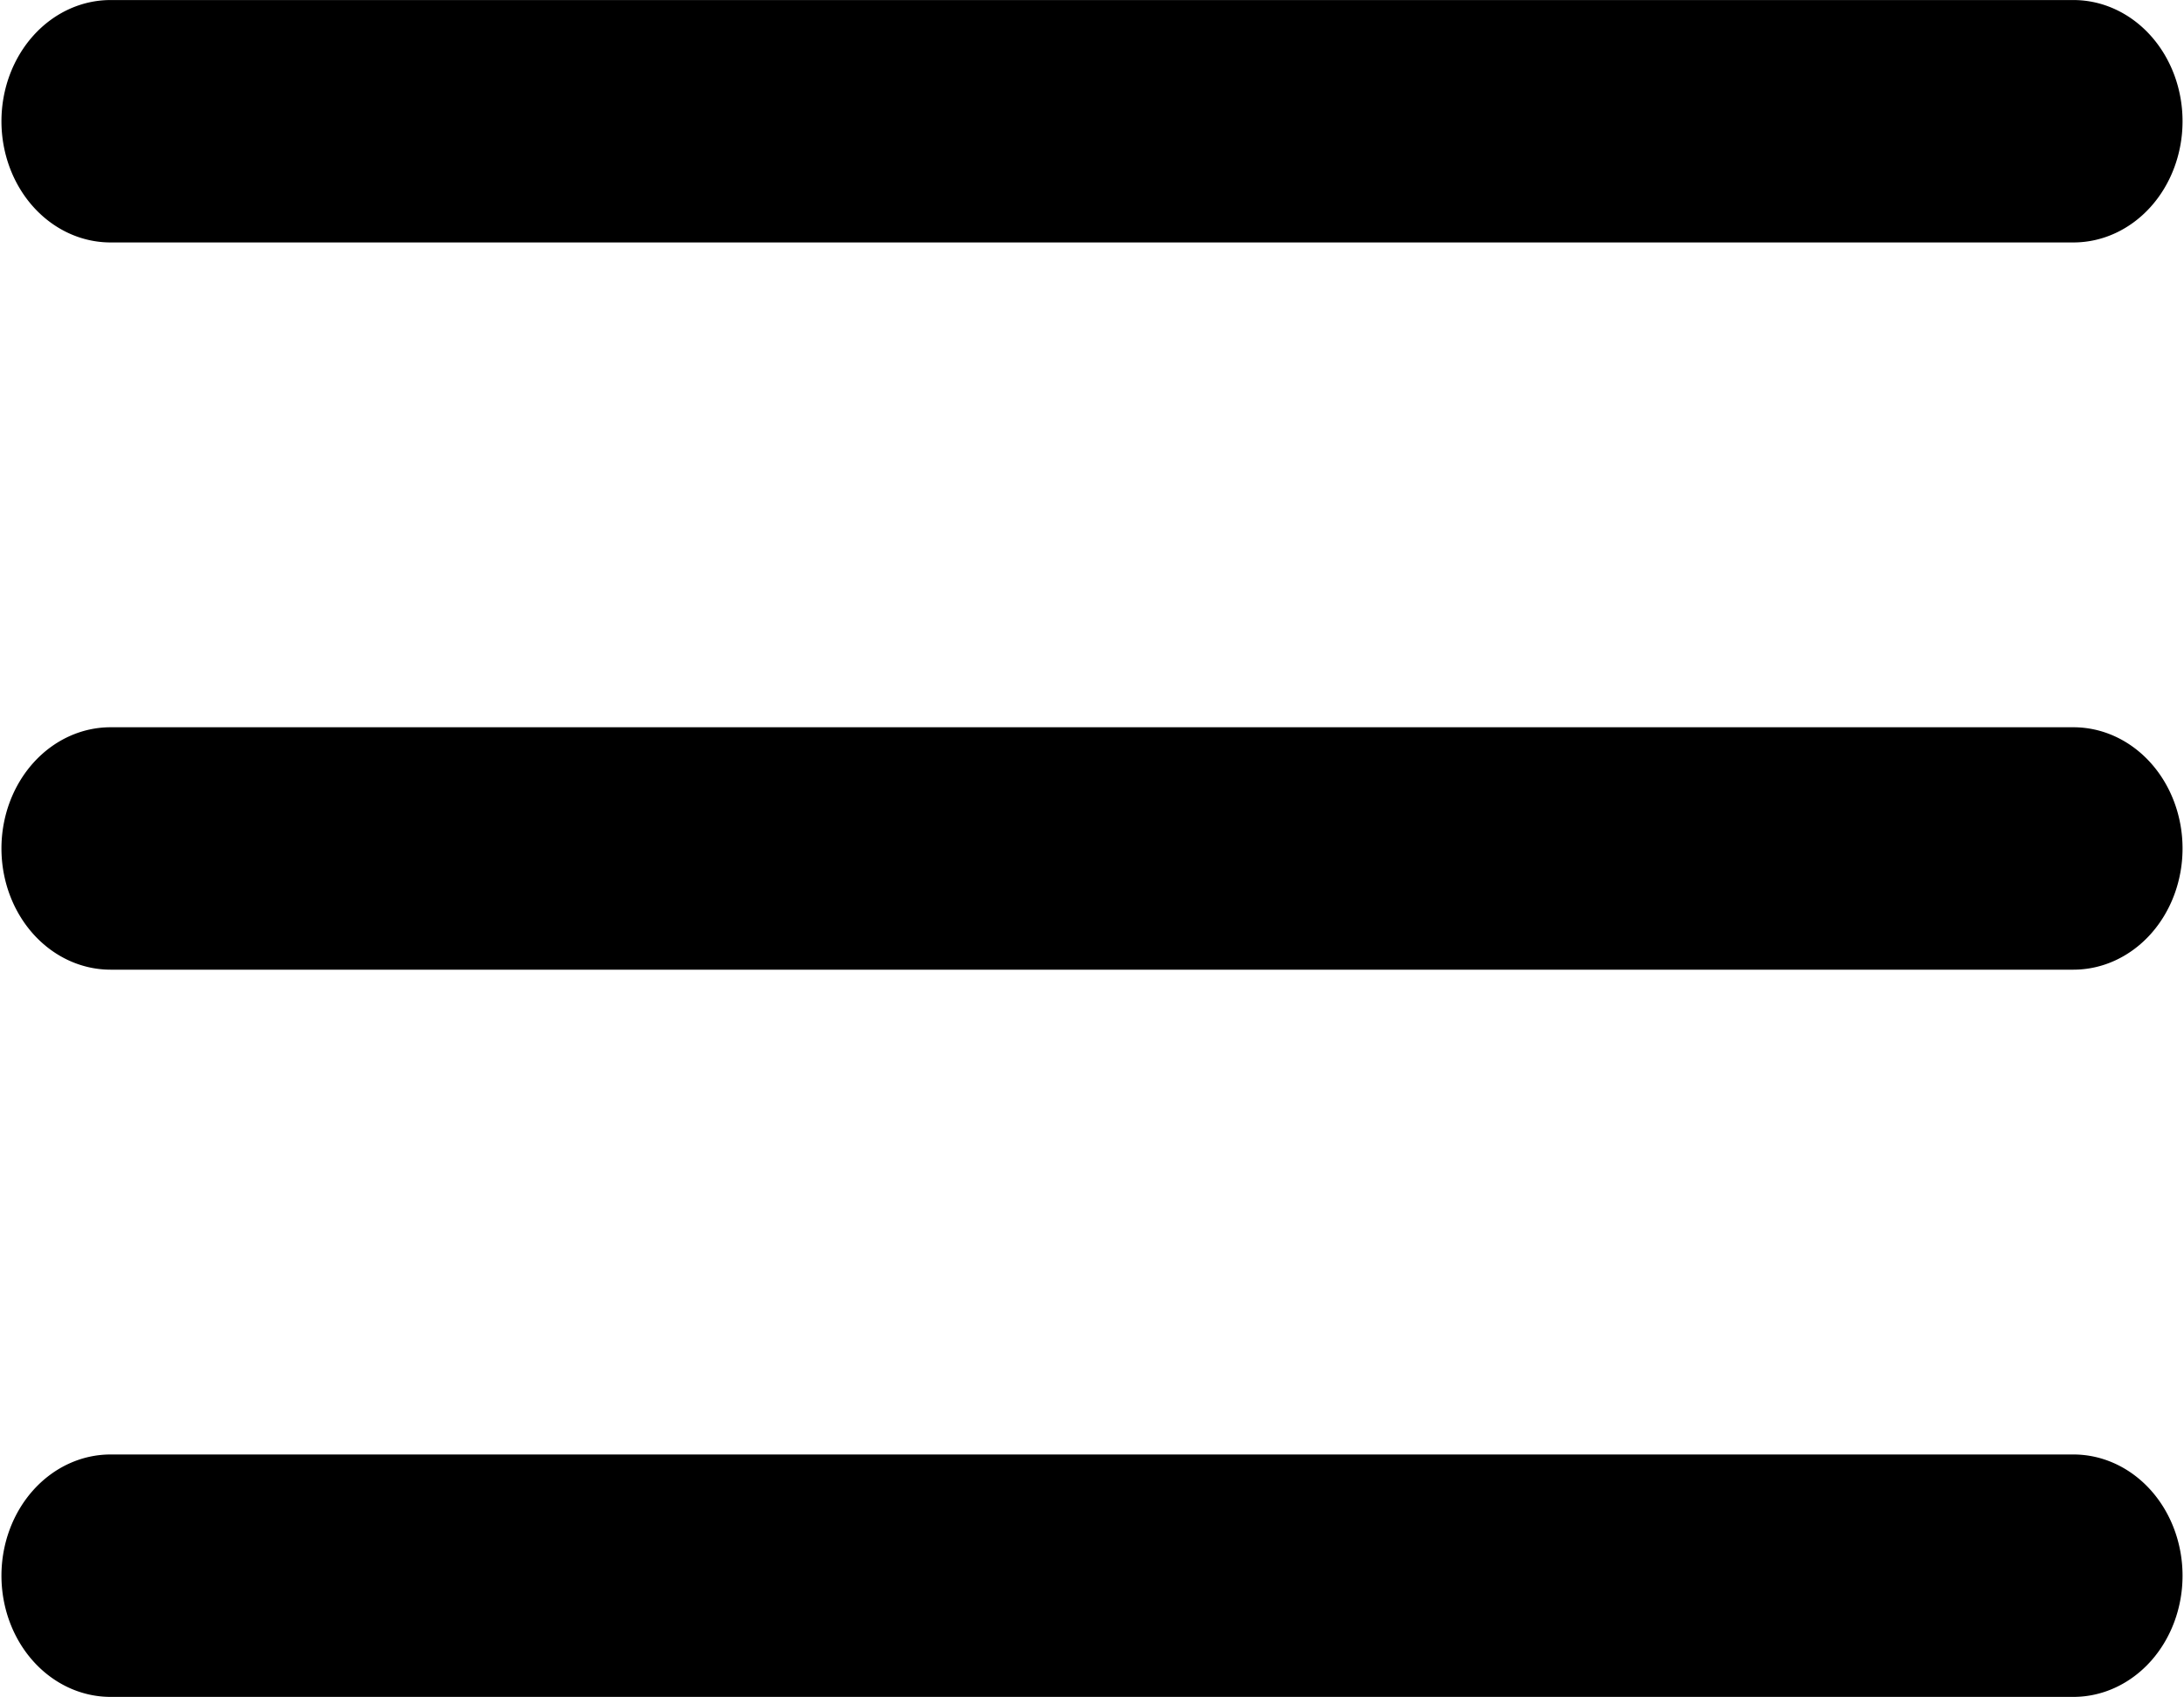<?xml version="1.0" encoding="UTF-8" standalone="no"?>
<svg
   xmlns:dc="http://purl.org/dc/elements/1.1/"
   xmlns:cc="http://creativecommons.org/ns#"
   xmlns:rdf="http://www.w3.org/1999/02/22-rdf-syntax-ns#"
   xmlns:svg="http://www.w3.org/2000/svg"
   xmlns="http://www.w3.org/2000/svg"
   xmlns:sodipodi="http://sodipodi.sourceforge.net/DTD/sodipodi-0.dtd"
   xmlns:inkscape="http://www.inkscape.org/namespaces/inkscape"
   viewBox="0 0 18.015 14"
   width="19.516"
   height="15.167"
   version="1.1"
   id="svg3725"
   sodipodi:docname="menu.svg"
   inkscape:version="0.92.3 (2405546, 2018-03-11)">
  <defs
     id="defs3729" />
  <sodipodi:namedview
     pagecolor="#ffffff"
     bordercolor="#666666"
     borderopacity="1"
     objecttolerance="10"
     gridtolerance="10"
     guidetolerance="10"
     inkscape:pageopacity="0"
     inkscape:pageshadow="2"
     inkscape:window-width="1600"
     inkscape:window-height="877"
     id="namedview3727"
     showgrid="false"
     fit-margin-top="0"
     fit-margin-left="0"
     fit-margin-right="0"
     fit-margin-bottom="0"
     inkscape:zoom="19.255062"
     inkscape:cx="3.9099938"
     inkscape:cy="8.5596075"
     inkscape:window-x="-8"
     inkscape:window-y="-8"
     inkscape:window-maximized="1"
     inkscape:current-layer="svg3725" />
  <path
     style="font-weight:400;line-height:normal;font-family:sans-serif;text-indent:0;text-align:start;text-decoration:none;text-decoration-line:none;text-decoration-style:solid;text-decoration-color:#000000;text-transform:none;white-space:normal;overflow:visible;isolation:auto;mix-blend-mode:normal;stroke-width:0.948"
     d="m 0.912,1e-4 a 0.9,1 0 1 0 0,2 H 17.103 a 0.9,1 0 1 0 0,-2 z m 0,6 a 0.9,1 0 1 0 0,2 H 17.103 a 0.9,1 0 1 0 0,-2 z m 0,6 a 0.9,1 0 1 0 0,2 H 17.103 a 0.9,1 0 1 0 0,-2 z"
     font-weight="400"
     overflow="visible"
     id="path3723"
     inkscape:connector-curvature="0" />
</svg>
